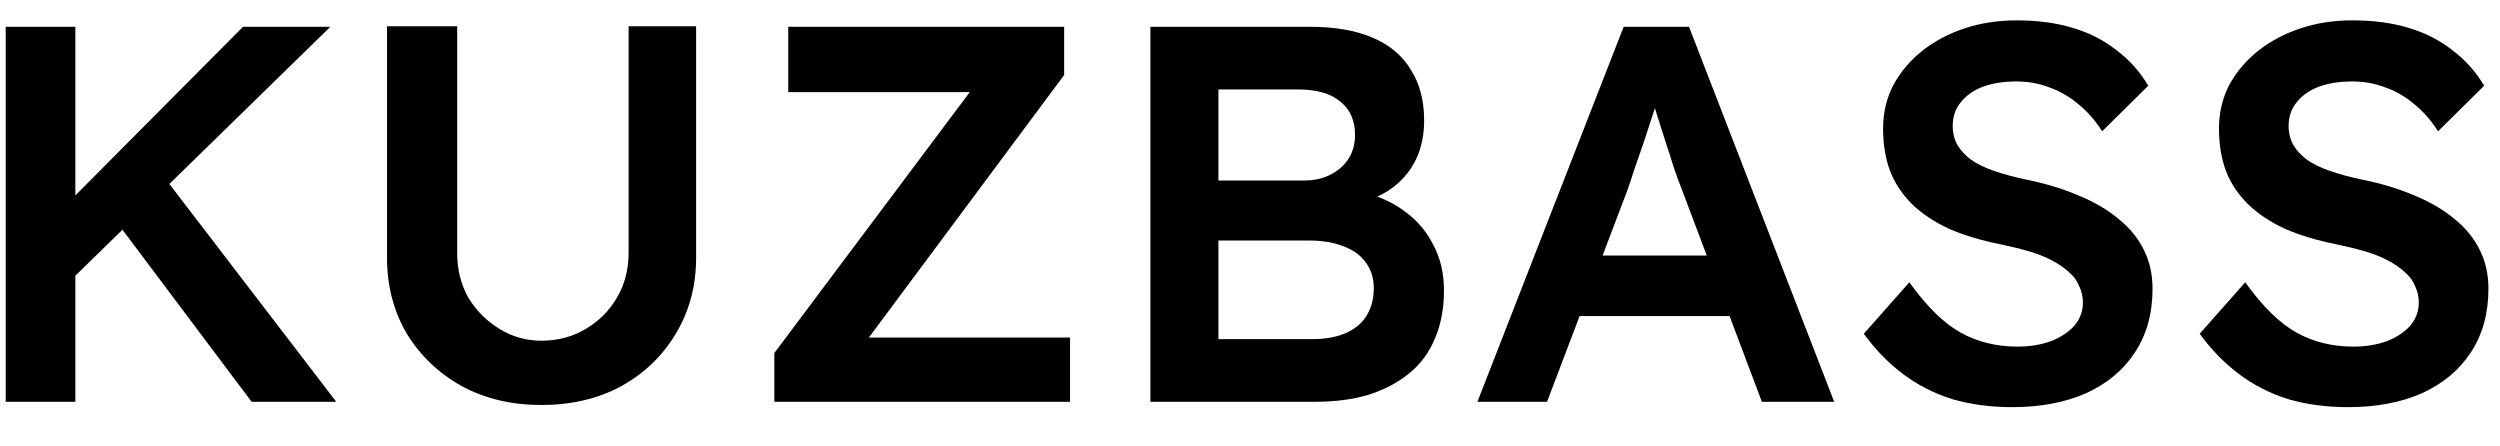 <svg width="56" height="10" viewBox="0 0 56 10" fill="none" xmlns="http://www.w3.org/2000/svg">
<path d="M1.364 6.492L1.124 4.944L5.444 0.6H7.4L1.364 6.492ZM0.128 9V0.6H1.688V9H0.128ZM5.636 9L2.456 4.764L3.56 3.816L7.532 9H5.636Z" fill="black"/>
<path d="M12.125 9.072C11.461 9.072 10.869 8.932 10.349 8.652C9.829 8.364 9.417 7.972 9.113 7.476C8.817 6.972 8.669 6.404 8.669 5.772V0.588H10.241V5.664C10.241 6.04 10.325 6.376 10.493 6.672C10.669 6.96 10.901 7.192 11.189 7.368C11.477 7.544 11.789 7.632 12.125 7.632C12.493 7.632 12.825 7.544 13.121 7.368C13.417 7.192 13.649 6.96 13.817 6.672C13.993 6.376 14.081 6.04 14.081 5.664V0.588H15.593V5.772C15.593 6.404 15.441 6.972 15.137 7.476C14.841 7.972 14.433 8.364 13.913 8.652C13.393 8.932 12.797 9.072 12.125 9.072Z" fill="black"/>
<path d="M17.345 9V7.908L22.037 1.644L22.409 2.064H17.657V0.6H23.837V1.68L19.169 7.956L18.785 7.56H23.969V9H17.345Z" fill="black"/>
<path d="M25.769 9V0.6H29.345C29.897 0.6 30.361 0.68 30.737 0.84C31.121 1 31.409 1.24 31.601 1.56C31.801 1.872 31.901 2.252 31.901 2.7C31.901 3.164 31.777 3.556 31.529 3.876C31.281 4.196 30.933 4.416 30.485 4.536L30.473 4.296C30.849 4.376 31.177 4.52 31.457 4.728C31.737 4.928 31.953 5.18 32.105 5.484C32.265 5.78 32.345 6.12 32.345 6.504C32.345 6.912 32.277 7.272 32.141 7.584C32.013 7.896 31.821 8.156 31.565 8.364C31.309 8.572 31.005 8.732 30.653 8.844C30.301 8.948 29.905 9 29.465 9H25.769ZM27.293 7.596H29.393C29.689 7.596 29.937 7.552 30.137 7.464C30.345 7.376 30.501 7.248 30.605 7.08C30.717 6.904 30.773 6.696 30.773 6.456C30.773 6.232 30.713 6.04 30.593 5.88C30.481 5.72 30.317 5.6 30.101 5.52C29.885 5.432 29.629 5.388 29.333 5.388H27.293V7.596ZM27.293 4.044H29.201C29.433 4.044 29.633 4 29.801 3.912C29.977 3.824 30.113 3.704 30.209 3.552C30.305 3.4 30.353 3.224 30.353 3.024C30.353 2.704 30.245 2.456 30.029 2.28C29.813 2.096 29.497 2.004 29.081 2.004H27.293V4.044Z" fill="black"/>
<path d="M33.094 9L36.37 0.6H37.834L41.086 9H39.466L37.666 4.224C37.626 4.128 37.57 3.976 37.498 3.768C37.434 3.56 37.362 3.336 37.282 3.096C37.202 2.848 37.13 2.62 37.066 2.412C37.002 2.196 36.954 2.04 36.922 1.944L37.222 1.932C37.174 2.092 37.118 2.272 37.054 2.472C36.99 2.672 36.922 2.88 36.85 3.096C36.778 3.312 36.706 3.52 36.634 3.72C36.57 3.92 36.51 4.1 36.454 4.26L34.654 9H33.094ZM34.582 7.08L35.122 5.724H38.95L39.526 7.08H34.582Z" fill="black"/>
<path d="M45.073 9.12C44.585 9.12 44.137 9.06 43.729 8.94C43.321 8.812 42.953 8.624 42.625 8.376C42.297 8.128 42.005 7.828 41.749 7.476L42.769 6.324C43.161 6.868 43.545 7.244 43.921 7.452C44.297 7.66 44.721 7.764 45.193 7.764C45.465 7.764 45.713 7.724 45.937 7.644C46.161 7.556 46.337 7.44 46.465 7.296C46.593 7.144 46.657 6.972 46.657 6.78C46.657 6.644 46.629 6.52 46.573 6.408C46.525 6.288 46.449 6.184 46.345 6.096C46.241 6 46.113 5.912 45.961 5.832C45.809 5.752 45.637 5.684 45.445 5.628C45.253 5.572 45.041 5.52 44.809 5.472C44.369 5.384 43.985 5.268 43.657 5.124C43.329 4.972 43.053 4.788 42.829 4.572C42.605 4.348 42.441 4.1 42.337 3.828C42.233 3.548 42.181 3.232 42.181 2.88C42.181 2.528 42.257 2.204 42.409 1.908C42.569 1.612 42.785 1.356 43.057 1.14C43.329 0.924 43.645 0.756 44.005 0.636C44.365 0.516 44.753 0.456 45.169 0.456C45.641 0.456 46.061 0.512 46.429 0.624C46.805 0.736 47.133 0.904 47.413 1.128C47.701 1.344 47.937 1.608 48.121 1.92L47.089 2.94C46.929 2.692 46.749 2.488 46.549 2.328C46.349 2.16 46.133 2.036 45.901 1.956C45.669 1.868 45.425 1.824 45.169 1.824C44.881 1.824 44.629 1.864 44.413 1.944C44.205 2.024 44.041 2.14 43.921 2.292C43.801 2.436 43.741 2.612 43.741 2.82C43.741 2.98 43.777 3.124 43.849 3.252C43.921 3.372 44.021 3.48 44.149 3.576C44.285 3.672 44.457 3.756 44.665 3.828C44.873 3.9 45.109 3.964 45.373 4.02C45.813 4.108 46.209 4.228 46.561 4.38C46.913 4.524 47.213 4.7 47.461 4.908C47.709 5.108 47.897 5.34 48.025 5.604C48.153 5.86 48.217 6.148 48.217 6.468C48.217 7.02 48.085 7.496 47.821 7.896C47.565 8.288 47.201 8.592 46.729 8.808C46.257 9.016 45.705 9.12 45.073 9.12Z" fill="black"/>
<path d="M52.597 9.12C52.109 9.12 51.661 9.06 51.253 8.94C50.845 8.812 50.477 8.624 50.149 8.376C49.821 8.128 49.529 7.828 49.273 7.476L50.293 6.324C50.685 6.868 51.069 7.244 51.445 7.452C51.821 7.66 52.245 7.764 52.717 7.764C52.989 7.764 53.237 7.724 53.461 7.644C53.685 7.556 53.861 7.44 53.989 7.296C54.117 7.144 54.181 6.972 54.181 6.78C54.181 6.644 54.153 6.52 54.097 6.408C54.049 6.288 53.973 6.184 53.869 6.096C53.765 6 53.637 5.912 53.485 5.832C53.333 5.752 53.161 5.684 52.969 5.628C52.777 5.572 52.565 5.52 52.333 5.472C51.893 5.384 51.509 5.268 51.181 5.124C50.853 4.972 50.577 4.788 50.353 4.572C50.129 4.348 49.965 4.1 49.861 3.828C49.757 3.548 49.705 3.232 49.705 2.88C49.705 2.528 49.781 2.204 49.933 1.908C50.093 1.612 50.309 1.356 50.581 1.14C50.853 0.924 51.169 0.756 51.529 0.636C51.889 0.516 52.277 0.456 52.693 0.456C53.165 0.456 53.585 0.512 53.953 0.624C54.329 0.736 54.657 0.904 54.937 1.128C55.225 1.344 55.461 1.608 55.645 1.92L54.613 2.94C54.453 2.692 54.273 2.488 54.073 2.328C53.873 2.16 53.657 2.036 53.425 1.956C53.193 1.868 52.949 1.824 52.693 1.824C52.405 1.824 52.153 1.864 51.937 1.944C51.729 2.024 51.565 2.14 51.445 2.292C51.325 2.436 51.265 2.612 51.265 2.82C51.265 2.98 51.301 3.124 51.373 3.252C51.445 3.372 51.545 3.48 51.673 3.576C51.809 3.672 51.981 3.756 52.189 3.828C52.397 3.9 52.633 3.964 52.897 4.02C53.337 4.108 53.733 4.228 54.085 4.38C54.437 4.524 54.737 4.7 54.985 4.908C55.233 5.108 55.421 5.34 55.549 5.604C55.677 5.86 55.741 6.148 55.741 6.468C55.741 7.02 55.609 7.496 55.345 7.896C55.089 8.288 54.725 8.592 54.253 8.808C53.781 9.016 53.229 9.12 52.597 9.12Z" fill="black"/>
</svg>
